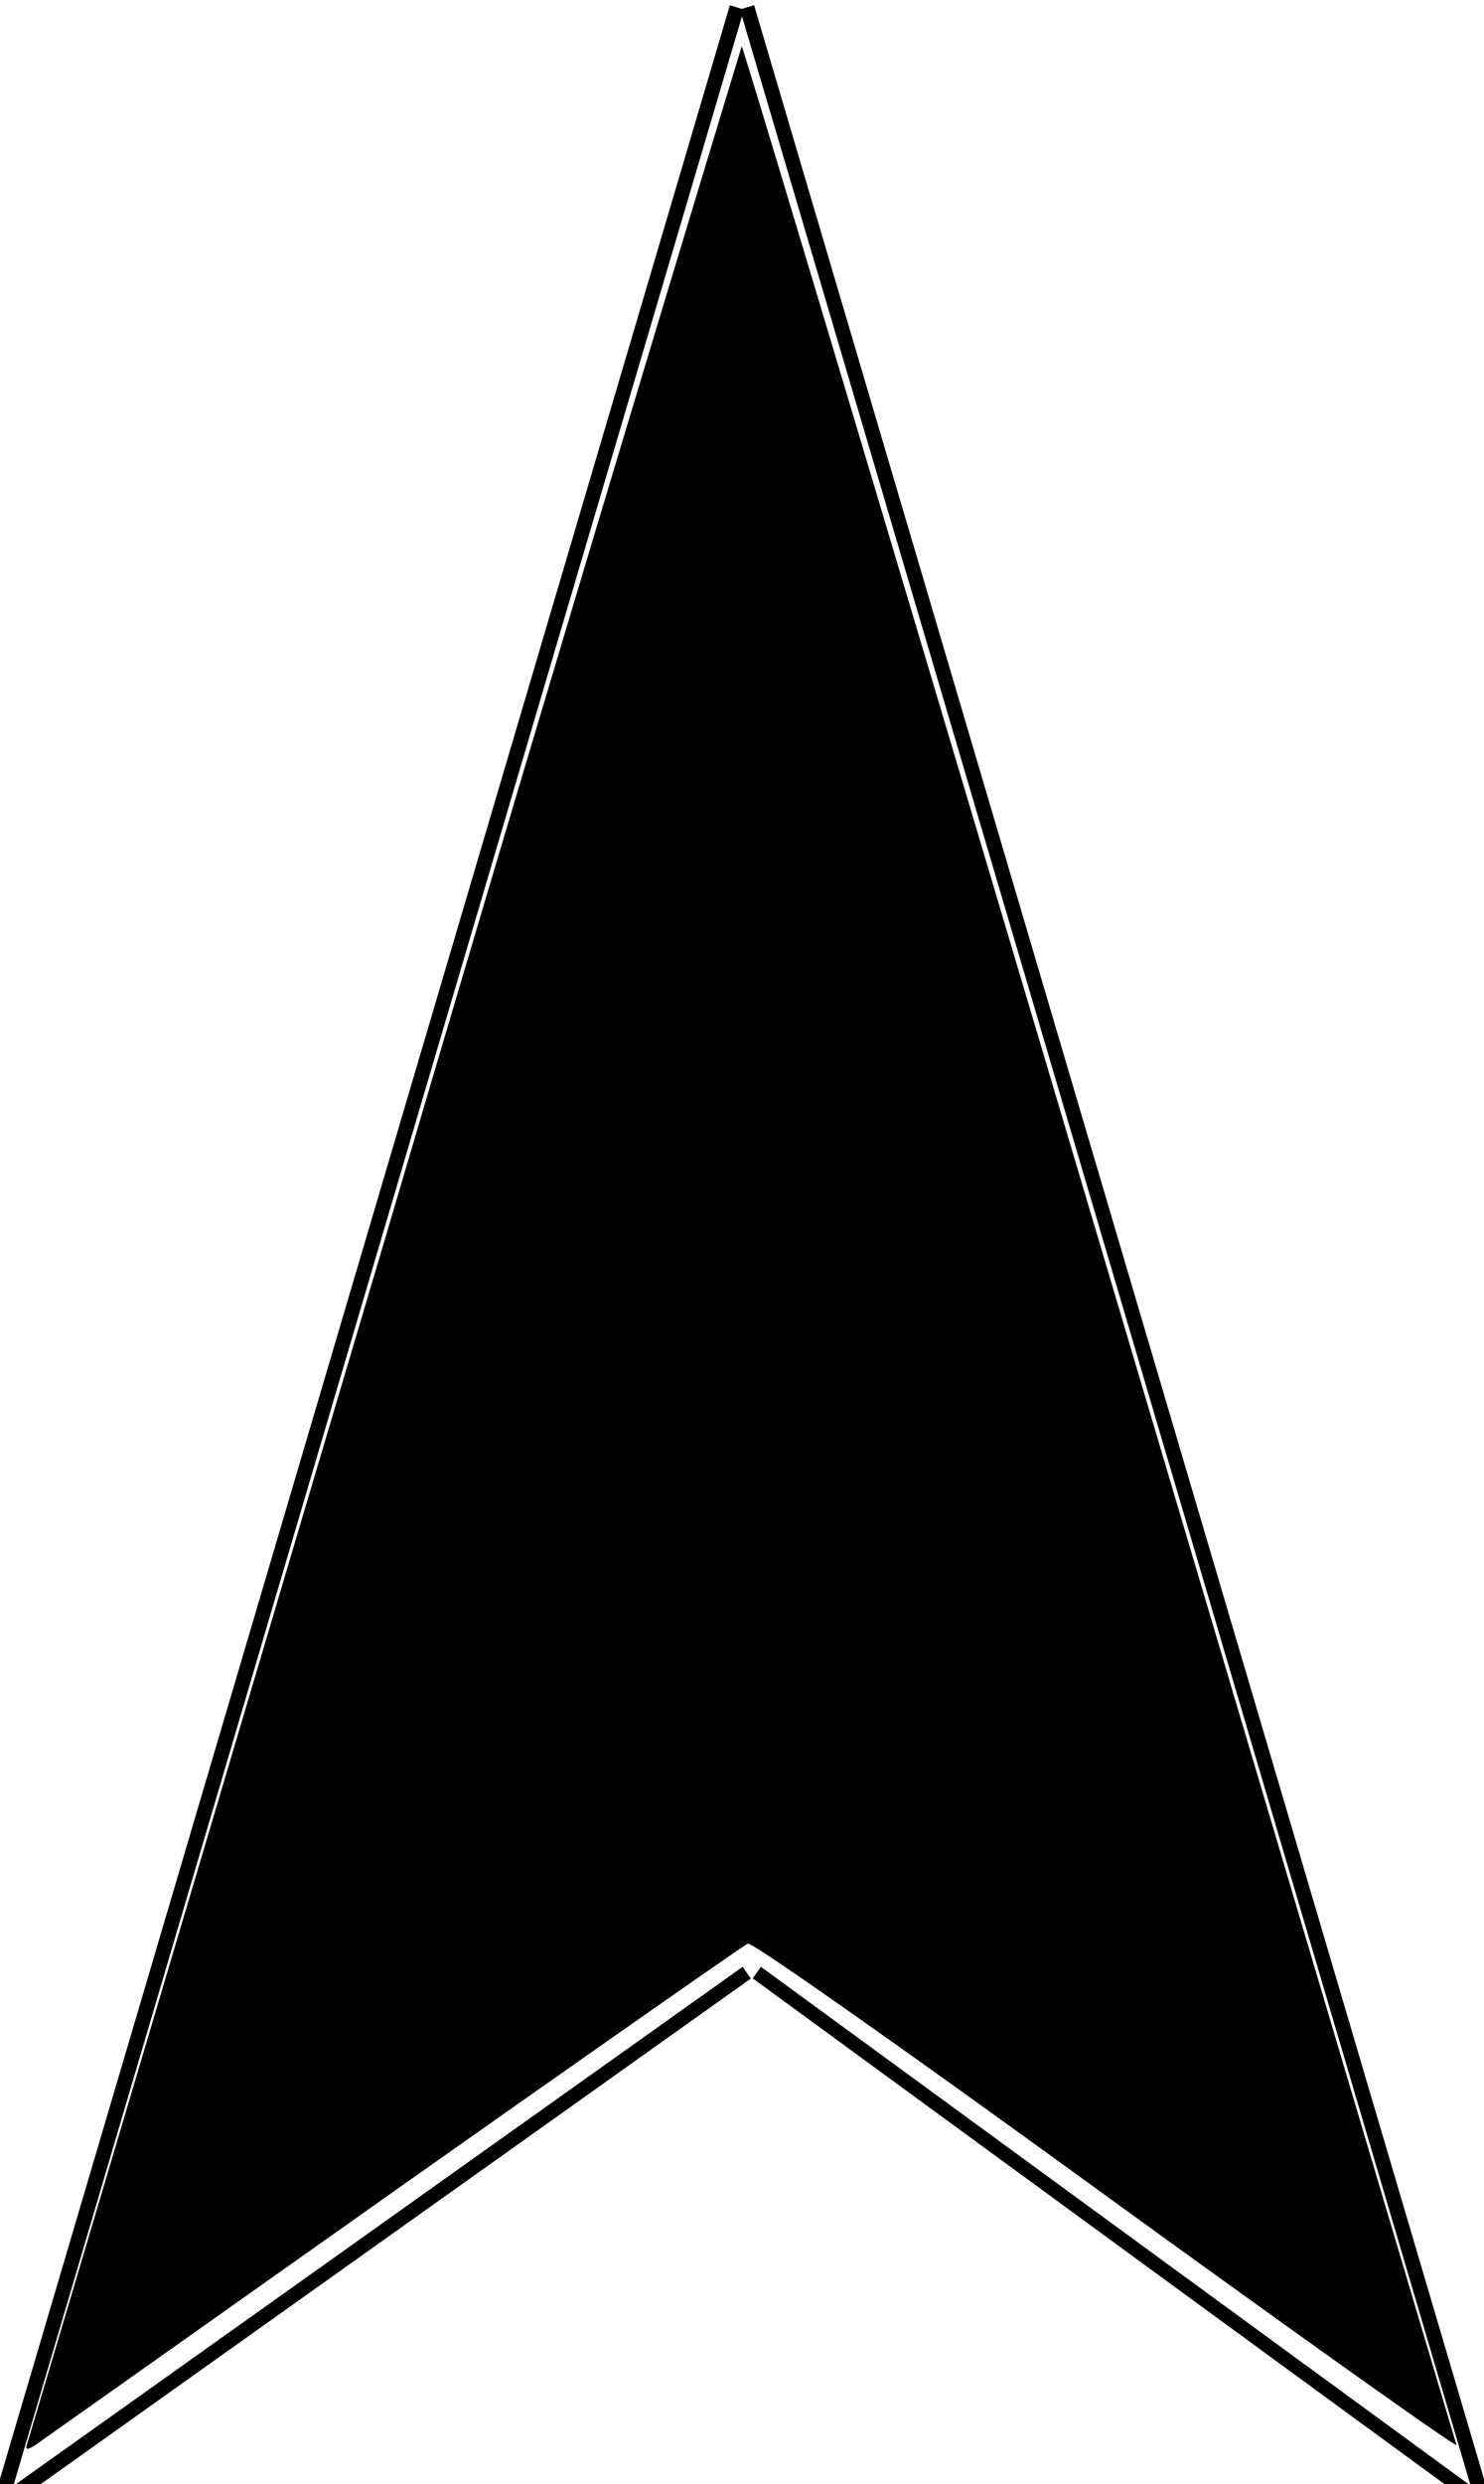 <svg xmlns="http://www.w3.org/2000/svg" width="7.403" height="12.387">
  <defs/>
  <g fill="none" stroke="#000" stroke-linecap="undefined" stroke-linejoin="undefined">
    <path stroke-width="1.5" d="M280.5 60.85l75 249" transform="matrix(.049 0 0 .05 -10.018 -3.006)"/>
    <path stroke-width="1.421" d="M281.5 256.85l74 53" transform="matrix(.049 0 0 .05 -10.018 -3.006)"/>
  </g>
  <g fill="none" stroke="#000" stroke-linecap="undefined" stroke-linejoin="undefined">
    <path stroke-width="1.5" d="M282.609 62.219l75 249" transform="matrix(-.049 0 0 .05 17.524 -3.074)"/>
    <path stroke-width="1.44" d="M281.609 258.22l76 52.999" transform="matrix(-.049 0 0 .05 17.524 -3.074)"/>
  </g>
  <path d="M.133 12.194c.007-.02.809-2.72 1.783-6A745.36 745.36 0 013.7.231c.007 0 .81 2.683 1.784 5.963.974 3.28 1.775 5.98 1.782 5.998.006.019-.779-.54-1.745-1.24-1.002-.728-1.77-1.269-1.79-1.26-.019.007-.806.558-1.75 1.224L.194 12.18c-.05.036-.07.04-.061.015z"/>
</svg>
